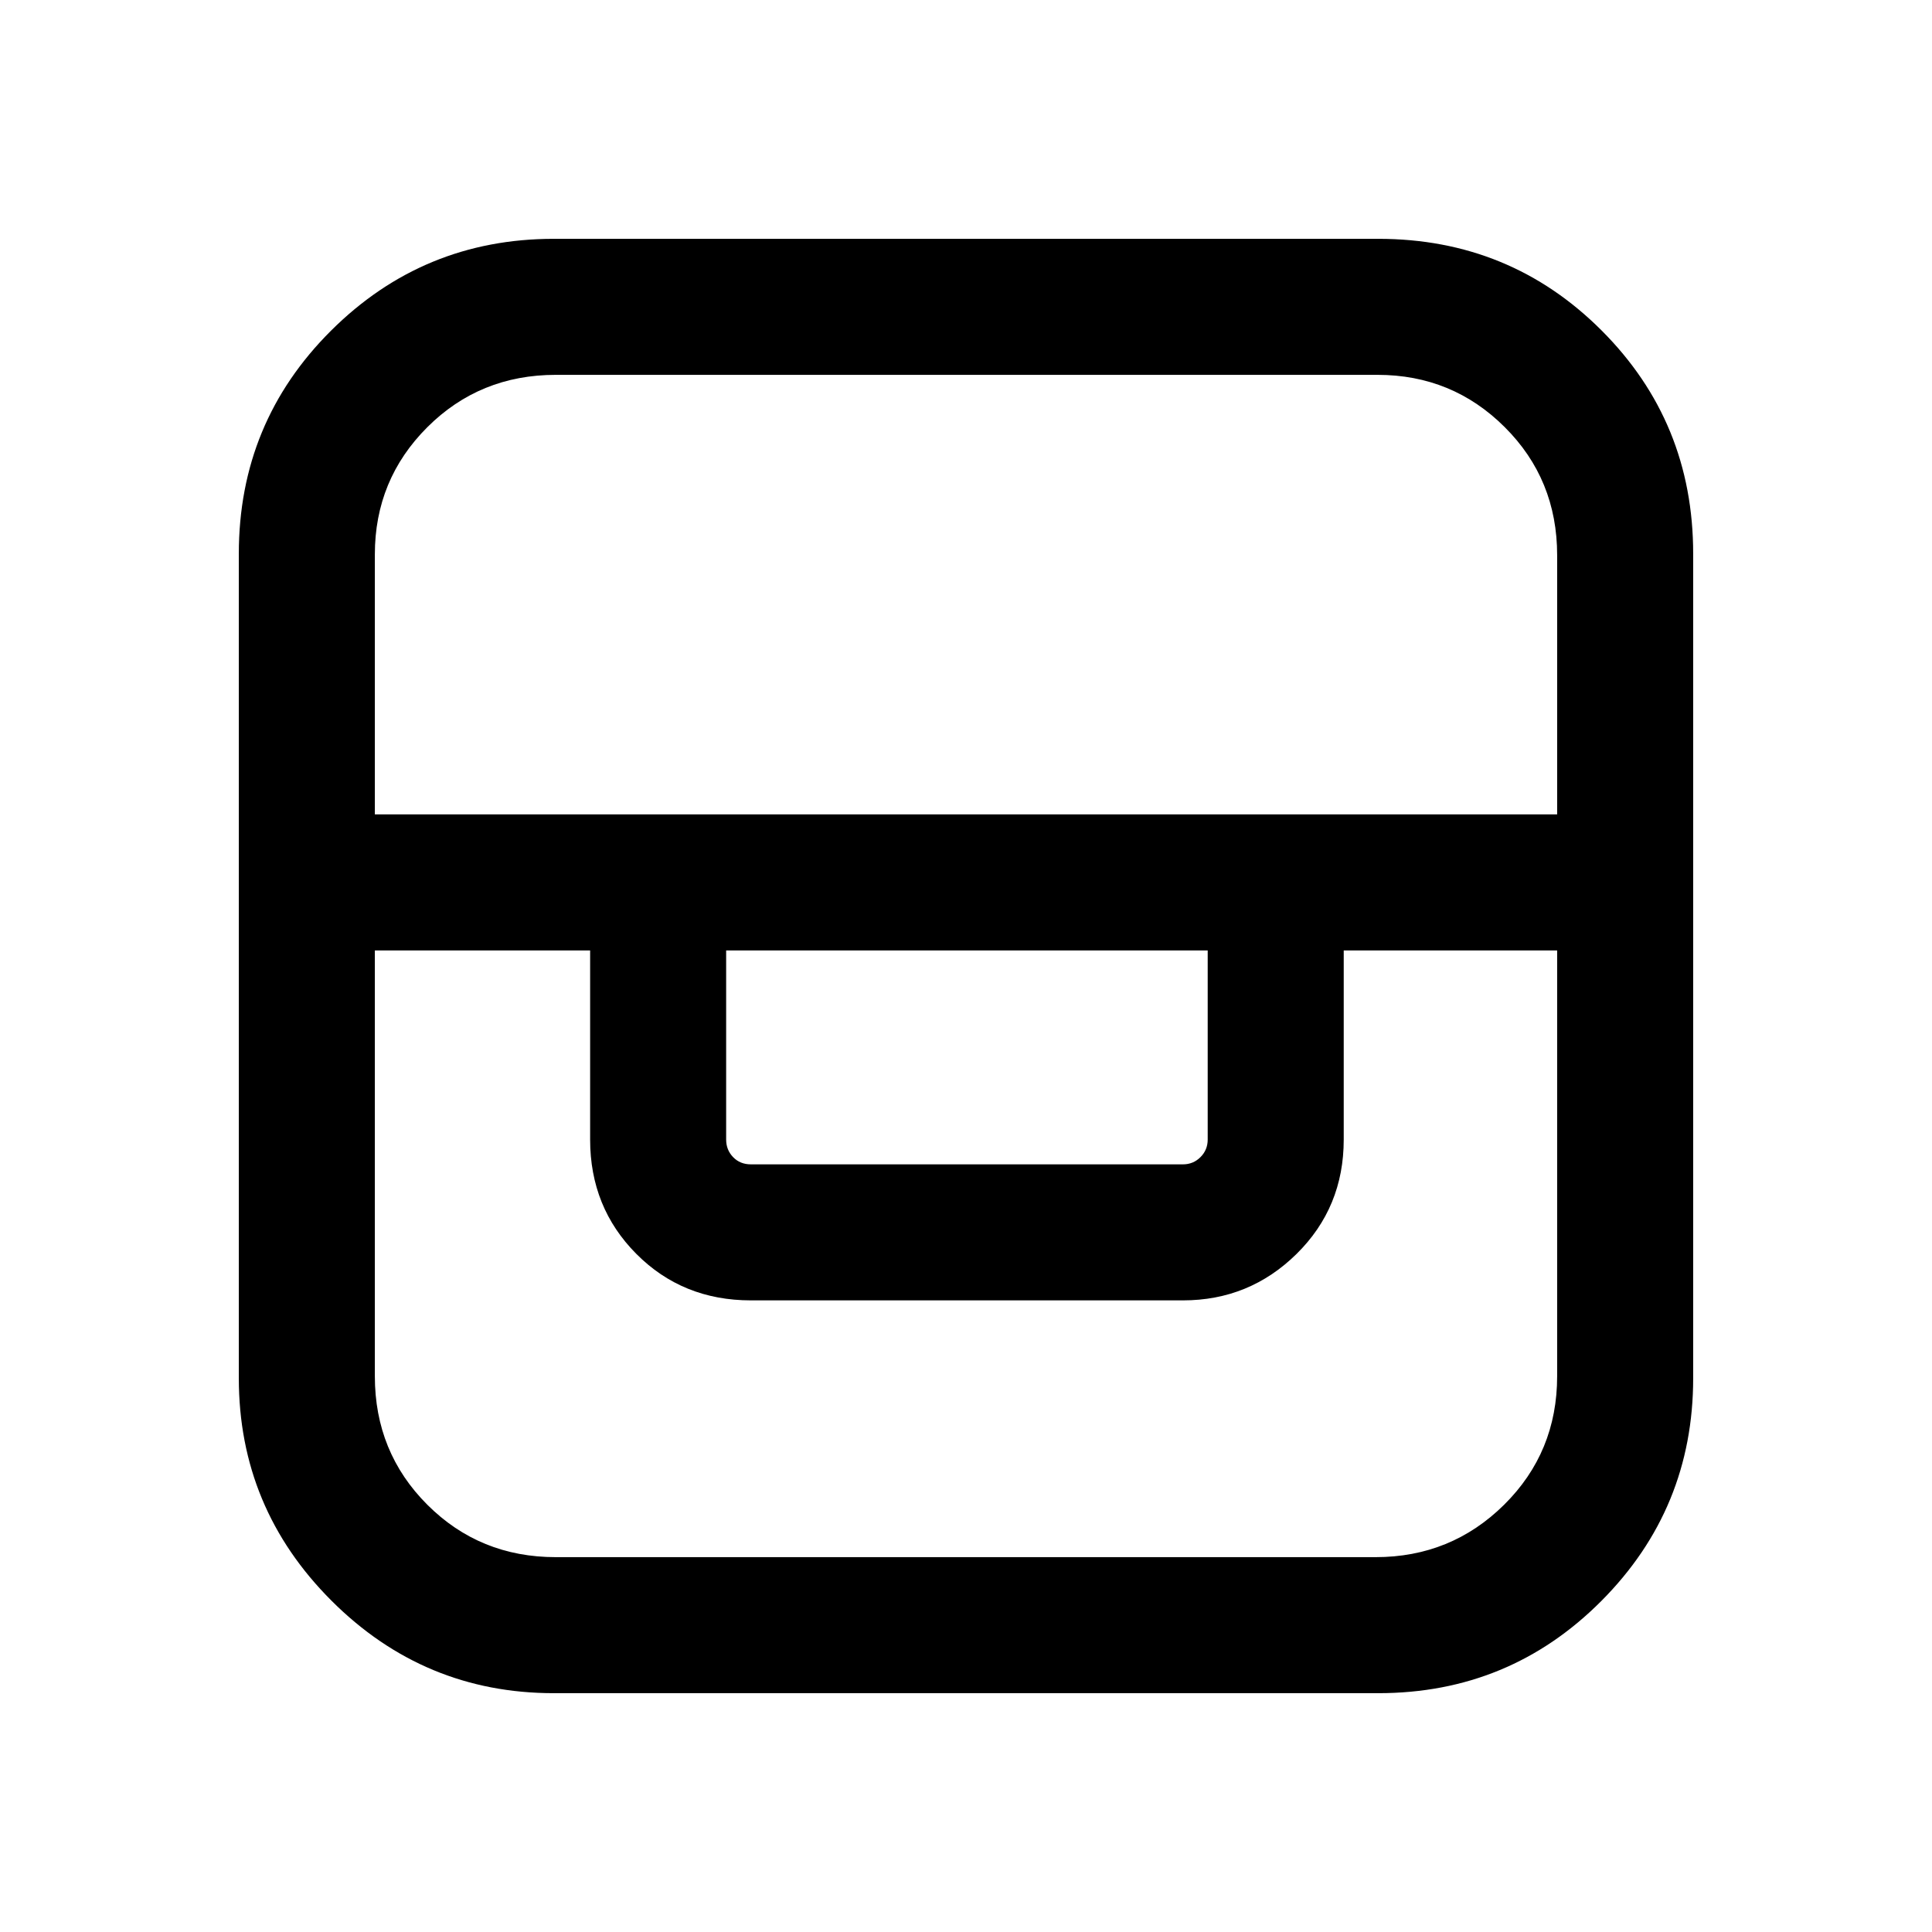 <svg xmlns="http://www.w3.org/2000/svg" height="40" viewBox="0 -960 960 960" width="40"><path d="M275.18-118.67q-64.5 0-110.51-46-46-46.01-46-110.51v-409.67q0-65.2 45.81-110.84t110.7-45.64h409.67q65.45 0 110.96 45.52 45.52 45.51 45.52 110.96v409.67q0 64.89-45.64 110.7t-110.84 45.81H275.18Zm-88.92-369.07v211.56q0 37.79 26.06 63.86 26.07 26.06 63.86 26.06h407.33q37.57 0 63.9-26.06 26.33-26.07 26.33-63.86v-211.56H667.69v94q0 33.7-23.43 56.8-23.43 23.09-56.47 23.09H373.13q-33.96 0-56.93-23.09-22.97-23.1-22.97-56.8v-94H186.26Zm174.56 0v94q0 5.12 3.46 8.71 3.46 3.59 8.85 3.59h214.66q5.13 0 8.72-3.59 3.59-3.59 3.59-8.71v-94H360.82Zm-174.56-67.59h587.48v-128.78q0-37.7-26.06-63.66-26.05-25.97-63.17-25.97H276.18q-37.79 0-63.86 26.03-26.06 26.04-26.06 63.2v129.18Z"/></svg>